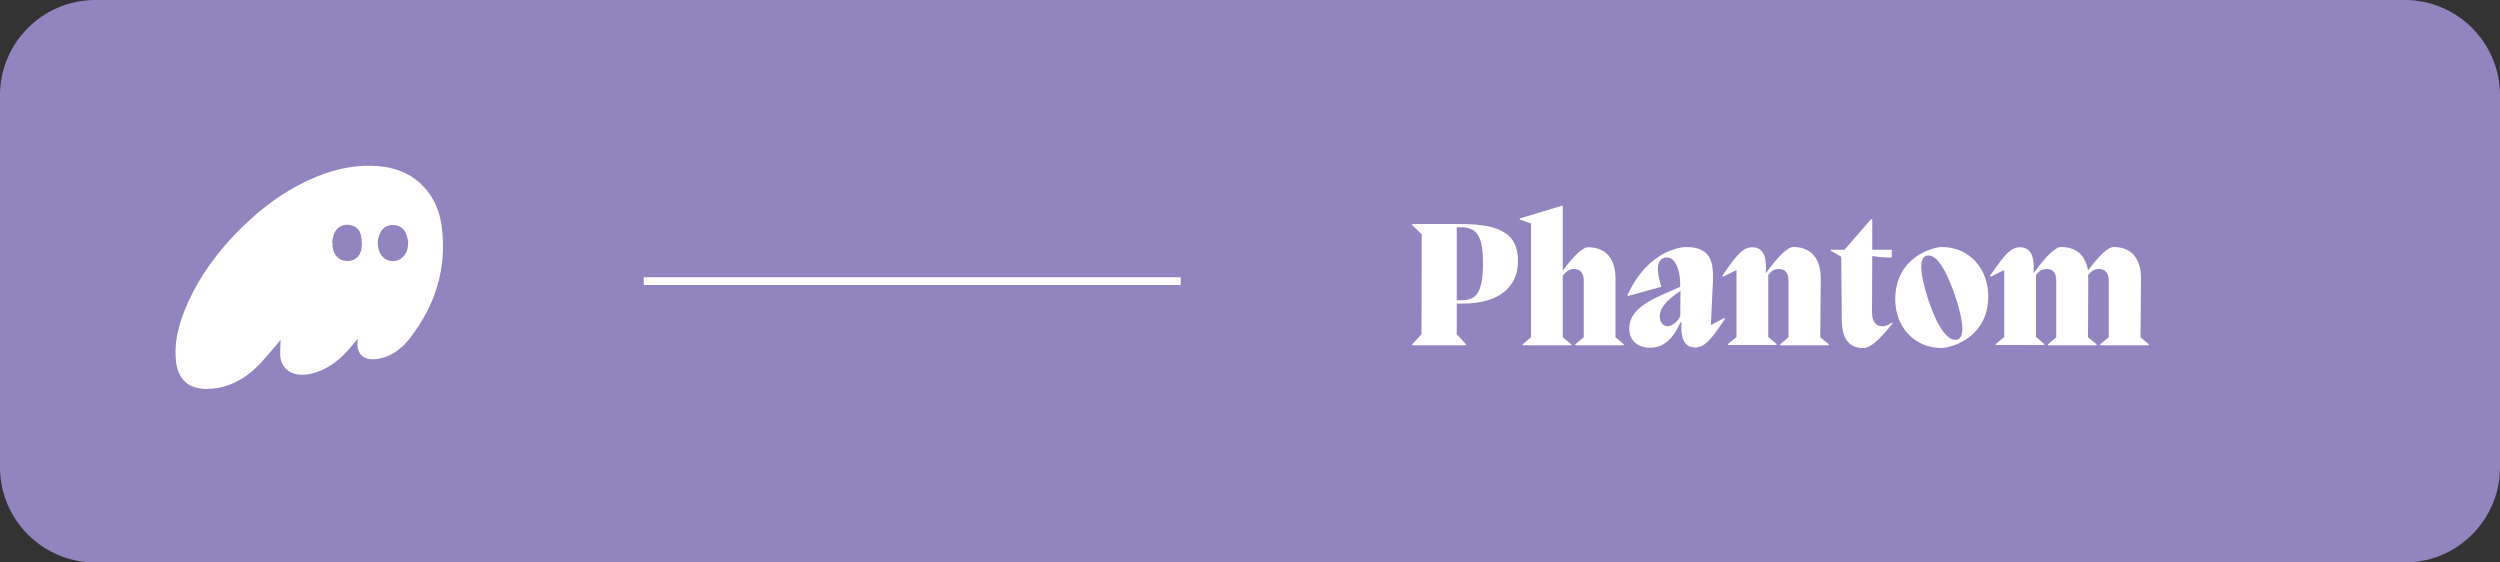 <?xml version="1.0" encoding="utf-8"?>
<!-- Generator: Adobe Illustrator 28.3.0, SVG Export Plug-In . SVG Version: 6.00 Build 0)  -->
<svg version="1.1" id="Layer_1" xmlns="http://www.w3.org/2000/svg" xmlns:xlink="http://www.w3.org/1999/xlink" x="0px" y="0px"
	 viewBox="0 0 1000 225" style="enable-background:new 0 0 1000 225;" xml:space="preserve">
<rect x="0" y="0" width="1000" height="225" fill="#333333" stroke="none"/>
<style type="text/css">
	.st0{fill:#9285BF;}
	.st1{fill:#FFFFFF;}
</style>
<path class="st0" d="M961.9,225H38.1C17.1,225,0,207.9,0,186.9V38.1C0,17.1,17.1,0,38.1,0h923.8c21,0,38.1,17.1,38.1,38.1v148.8
	C1000,207.9,982.9,225,961.9,225z"/>
<g>
	<path class="st1" d="M582.7,121.4v12.3l3.7,4v0.4h-21.5v-0.4l3.7-4l0.1-40l-3.9-3.7v-0.4h18.6c14.9,0,23.8,2.7,23.8,14.8
		c0,10.5-7.8,17-21.7,17H582.7z M582.7,90.9v29.2h1.9c5.5,0,8.6-2.4,8.6-14.9c0-11.5-2.9-14.3-9-14.3H582.7z"/>
	<path class="st1" d="M646.2,134.9l3.3,2.8v0.4h-19.4v-0.4l3.4-2.8v-22.6c0-3.6-1.8-4.7-4-4.7c-1.9,0-3.3,1.2-4.4,2.7v24.6l3.4,2.8
		v0.4h-19.4v-0.4l3.3-2.8V89.4l-4.5-1.6v-0.4l16.8-5.1h0.4v25.9c4.5-5.9,7.9-9.3,10.1-9.3c8.1,0,11,5.7,11,12.6L646.2,134.9z"/>
	<path class="st1" d="M689.7,127.2l0.3,0.4c-4.4,6.2-7.4,11.4-11.9,11.4c-3.4,0-6-2.1-5.5-10.1h-0.4c-2.4,5.3-5.8,10.2-12.2,10.2
		c-4.9,0-8.3-2.9-8.3-7.7c0-6.8,6.5-10.4,12.5-13.2l7.9-3.5c0.1-7.3-2.2-12-5.7-11.7c-3,0.3-4.5,3.3-1.9,11.7l-13.3,3.7l-0.2-0.4
		c8.5-18.4,22.2-19.2,23.3-19.2c11.4,0,11.3,7.5,10.7,17.4l-0.6,12.7v1.1L689.7,127.2z M672.1,126.5l0.1-10.2
		c-6,4.1-8.3,7.1-8.3,10.2c0,3,1.9,4,3.2,4C668.5,130.4,670.6,129.3,672.1,126.5z"/>
	<path class="st1" d="M728.1,134.9l3.4,2.8v0.4h-19.4v-0.4l3.3-2.8v-22.6c0-3.6-1.7-4.7-3.9-4.7c-1.9,0-3.2,1-4.2,2.4v24.8l3.3,2.8
		v0.4h-19.4v-0.4l3.4-2.8V108l-5.4,2.7l-0.3-0.4c4.4-6.1,7.5-11.4,11.9-11.4c3.5,0,6.1,2.1,5.5,10.3h0.1c4.8-6.6,8.6-10.4,10.9-10.4
		c8,0,11,5.7,11,12.6L728.1,134.9z"/>
	<path class="st1" d="M757.1,129.2c-5.3,6.9-9.1,10-11.7,10c-5.8,0-8.6-3.5-8.7-11.4l-0.2-25.1l-4.2-2.4v-0.4h5.5l10.6-12.2h0.5
		v12.2h7.8v3.1c-3.2,0-5.5-0.2-7.8-0.6l-0.1,22.5c0,3.7,1.6,5.6,4.1,5.6c1.2,0,2.4-0.4,4-1.5L757.1,129.2z"/>
	<path class="st1" d="M758.1,119.8c0-17.6,16-21,18.5-21c11.4,0,18.7,8.9,18.7,19.7c0,17.4-16,20.7-18.6,20.7
		C765.3,139.2,758.1,130.3,758.1,119.8z M781.9,117.9c-4.1-11.7-7.9-16.6-11.4-15.6c-2.6,0.9-3,6,0.9,17.9
		c4,11.7,8.1,16.7,11.8,15.6C785.5,134.7,785.9,129.6,781.9,117.9z"/>
	<path class="st1" d="M856.2,134.9l3.3,2.8v0.4h-19.4v-0.4l3.4-2.8v-22.6c0-3.6-1.8-4.7-4-4.7c-1.9,0-3.2,1.1-4.3,2.5
		c0.1,0.4,0.1,0.9,0.1,1.3l-0.1,23.5l3.4,2.8v0.4h-19.4v-0.4l3.3-2.8v-22.6c0-3.6-1.7-4.7-3.9-4.7c-1.9,0-3.2,1-4.2,2.4v24.8
		l3.3,2.8v0.4h-19.4v-0.4l3.4-2.8V108l-5.4,2.7l-0.3-0.4c4.4-6.1,7.5-11.4,11.9-11.4c3.5,0,6.1,2.1,5.5,10.3h0.1
		c4.8-6.6,8.6-10.4,10.9-10.4c6.8,0,9.9,4,10.8,9.4c4.5-6,8-9.4,10.2-9.4c8.1,0,11,5.7,11,12.6L856.2,134.9z"/>
</g>
<rect x="257.5" y="110.9" class="st1" width="214.8" height="3.1"/>
<g>
	<path class="st1" d="M112.4,135.8c-2.9,3.3-5.6,6.7-8.6,9.9c-4.6,4.8-10.1,8.3-16.8,9.5c-2.9,0.5-5.8,0.6-8.7-0.2
		c-4.3-1.1-7.1-4.7-7.8-9.6c-1-7.4,0.6-14.3,3.3-21.1c4.2-10.6,10.4-19.8,18-28.2C101,86,111.5,77.5,124,71.8
		c7.8-3.5,16-5.7,24.6-5.5c7.8,0.2,15,2.3,20.6,8.1c4.4,4.5,6.7,10.1,7.5,16.3c2.1,16.5-2.5,31.3-12.6,44.4c-2.7,3.5-6,6.4-10.3,7.8
		c-1.5,0.5-3.2,0.8-4.8,0.8c-4.5,0-6.3-3-6-7.1c0-0.4,0.1-0.8,0.2-1.2c-1.9,2.2-3.6,4.4-5.6,6.4c-3.8,3.8-8.3,6.7-13.7,7.8
		c-5.8,1.2-10.6-1.1-11.6-5.9c-0.5-2.2-0.1-4.6-0.1-7C112.2,136.4,112.3,136,112.4,135.8z M163.3,96.6c-0.2-0.7-0.4-2.1-1-3.4
		c-1-2.1-2.8-3.2-5.2-3.2c-2.4,0-4.1,1.2-5.1,3.3c-1.2,2.6-1.2,5.3,0,7.9c1.6,3.4,6,4.3,8.8,1.9C162.7,101.6,163.2,99.5,163.3,96.6z
		 M132.8,97.1c0,0,0.1,0,0.2,0c0,0.5,0,0.9,0,1.4c0.3,3.3,2.5,5.7,5.4,5.9c3,0.3,5.7-1.6,6.2-4.9c0.3-1.8,0.1-3.9-0.3-5.7
		c-0.7-2.6-2.9-3.9-5.5-3.9c-2.5,0-4.5,1.5-5.3,4C133.1,95,133,96.1,132.8,97.1z"/>
</g>
</svg>
